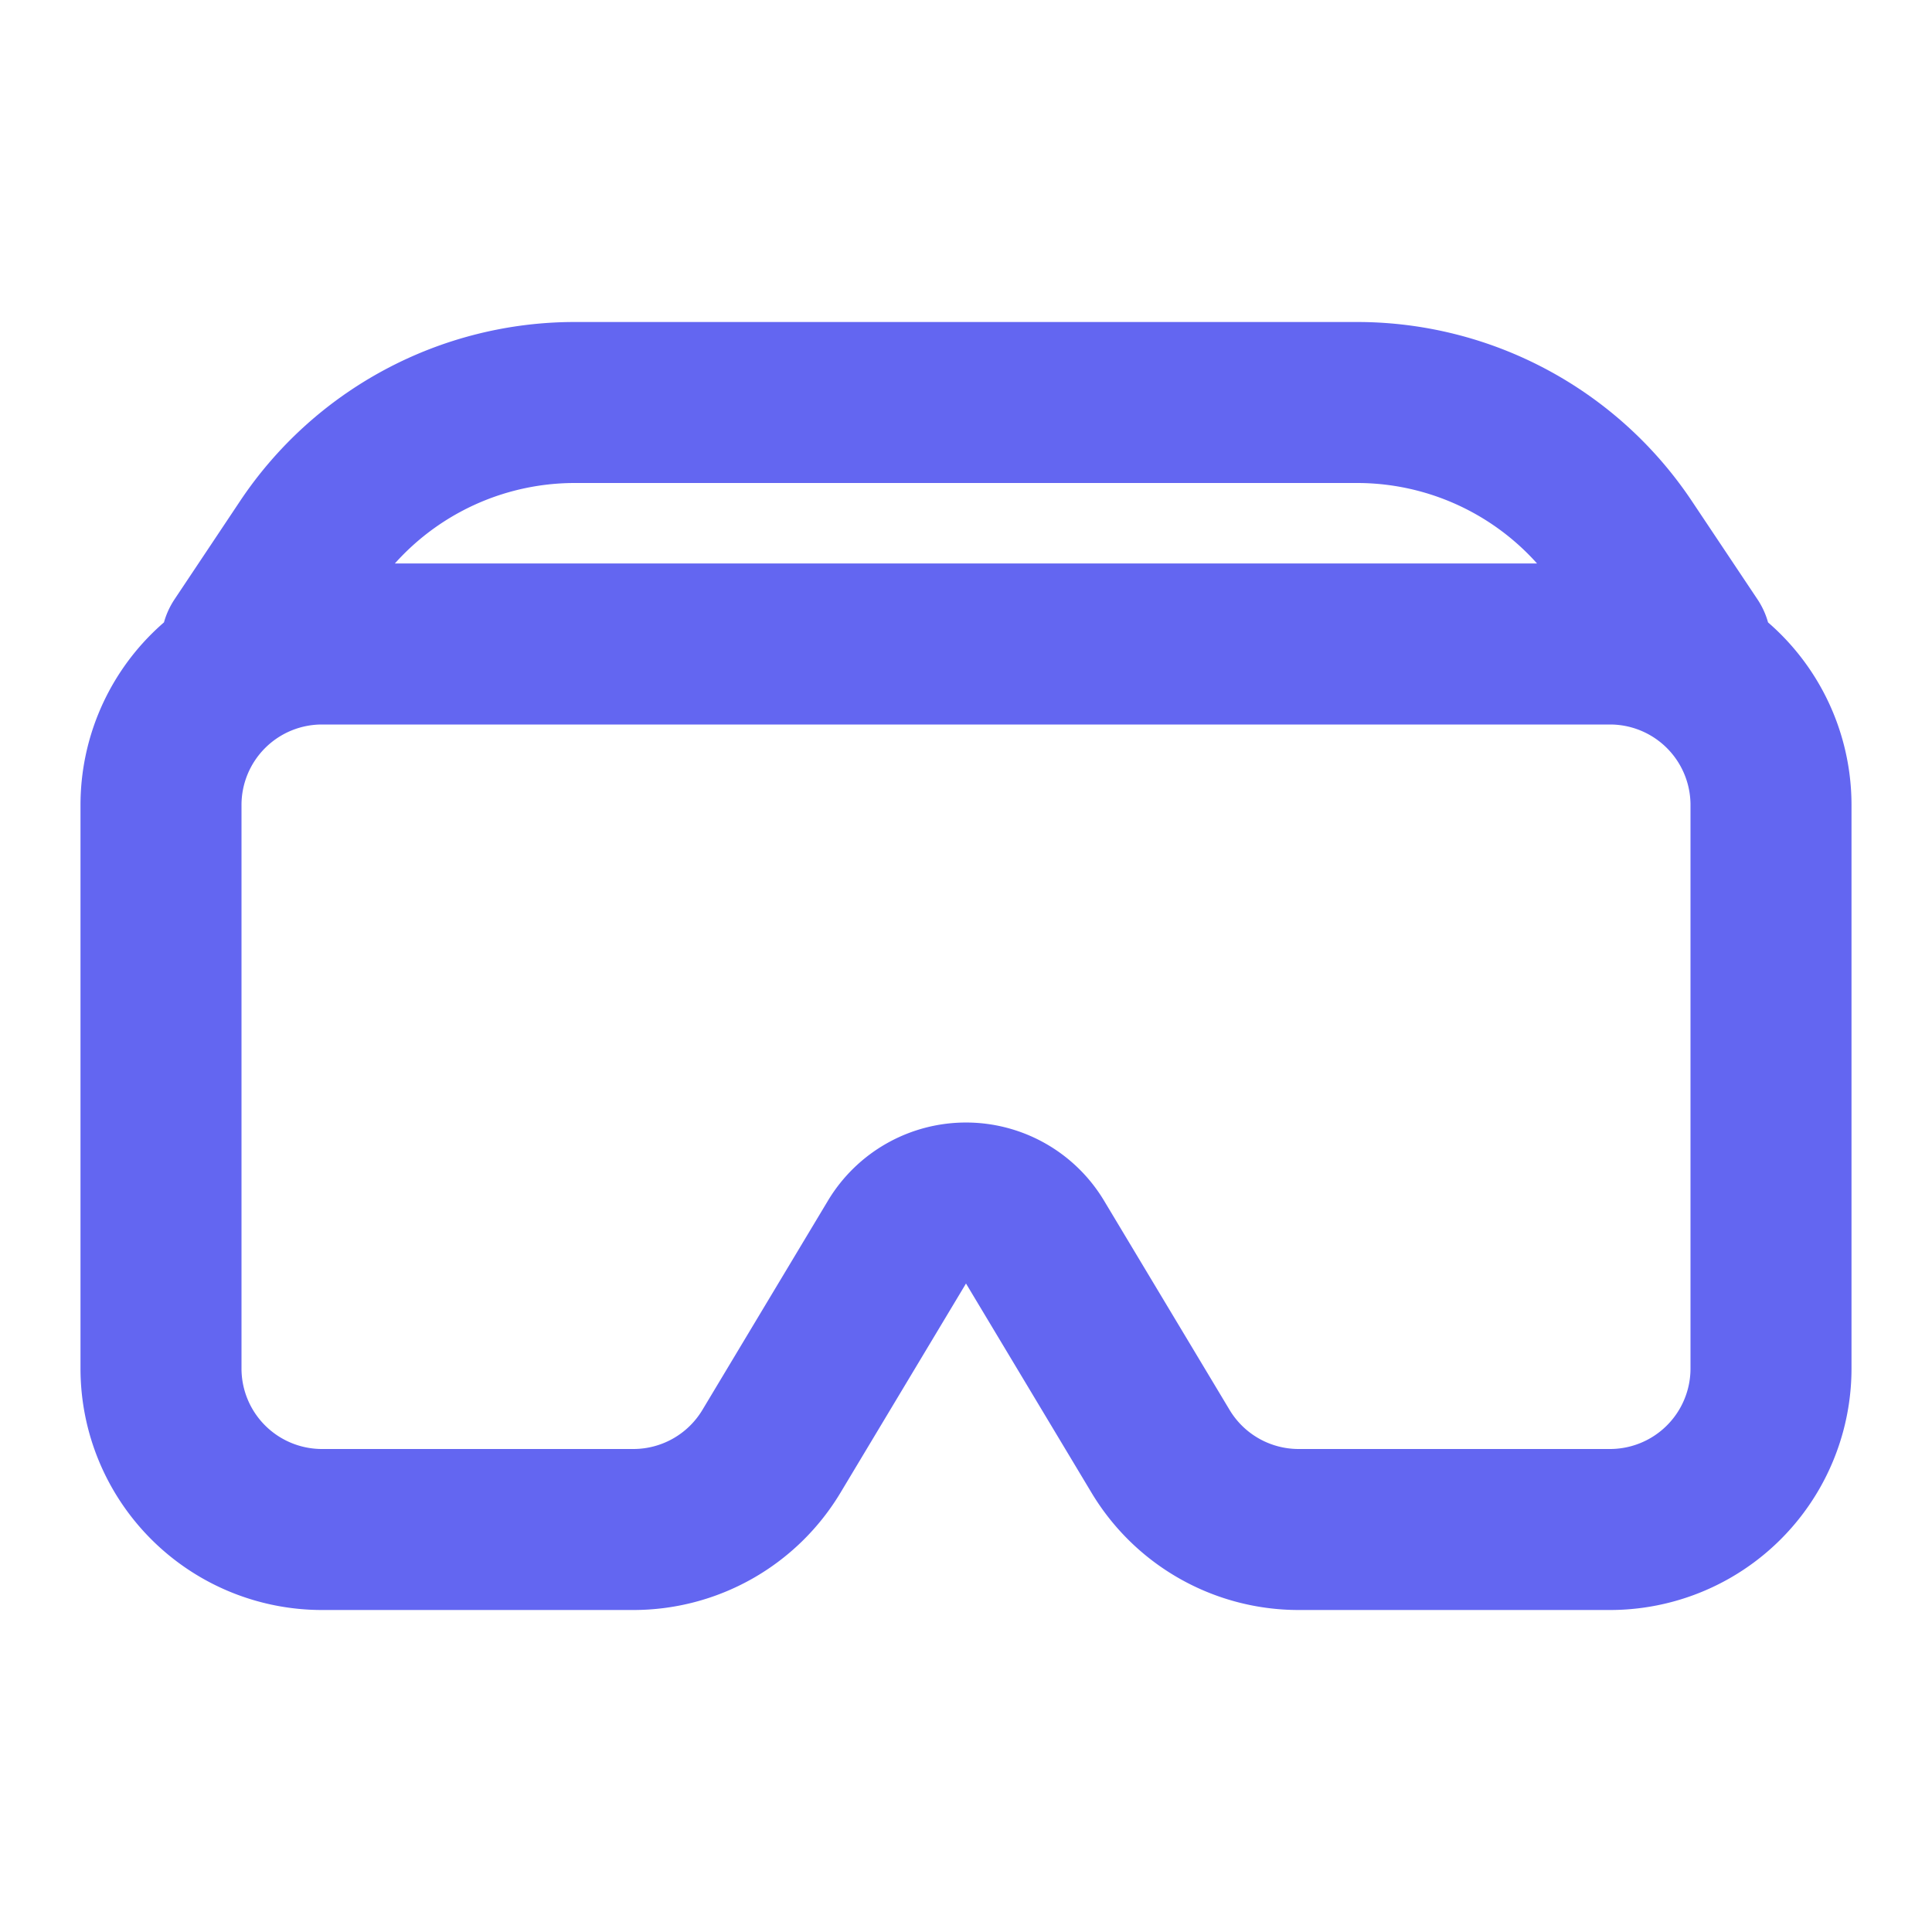<svg width="512" height="512" viewBox="0 0 24 24" xmlns="http://www.w3.org/2000/svg">
    <path fill="none" stroke="#6366f1" stroke-linecap="round" stroke-linejoin="round" stroke-width="2" d="M2 10a2 2 0 0 1 2-2h16a2 2 0 0 1 2 2v7a2 2 0 0 1-2 2h-3.868a2 2 0 0 1-1.715-.971l-1.56-2.6a1 1 0 0 0-1.714 0l-1.56 2.6A2 2 0 0 1 7.868 19H4a2 2 0 0 1-2-2v-7Zm1.813-3.219A4 4 0 0 1 7.14 5h9.718a4 4 0 0 1 3.328 1.781L21 8H3l.813-1.219Z"/>
</svg>